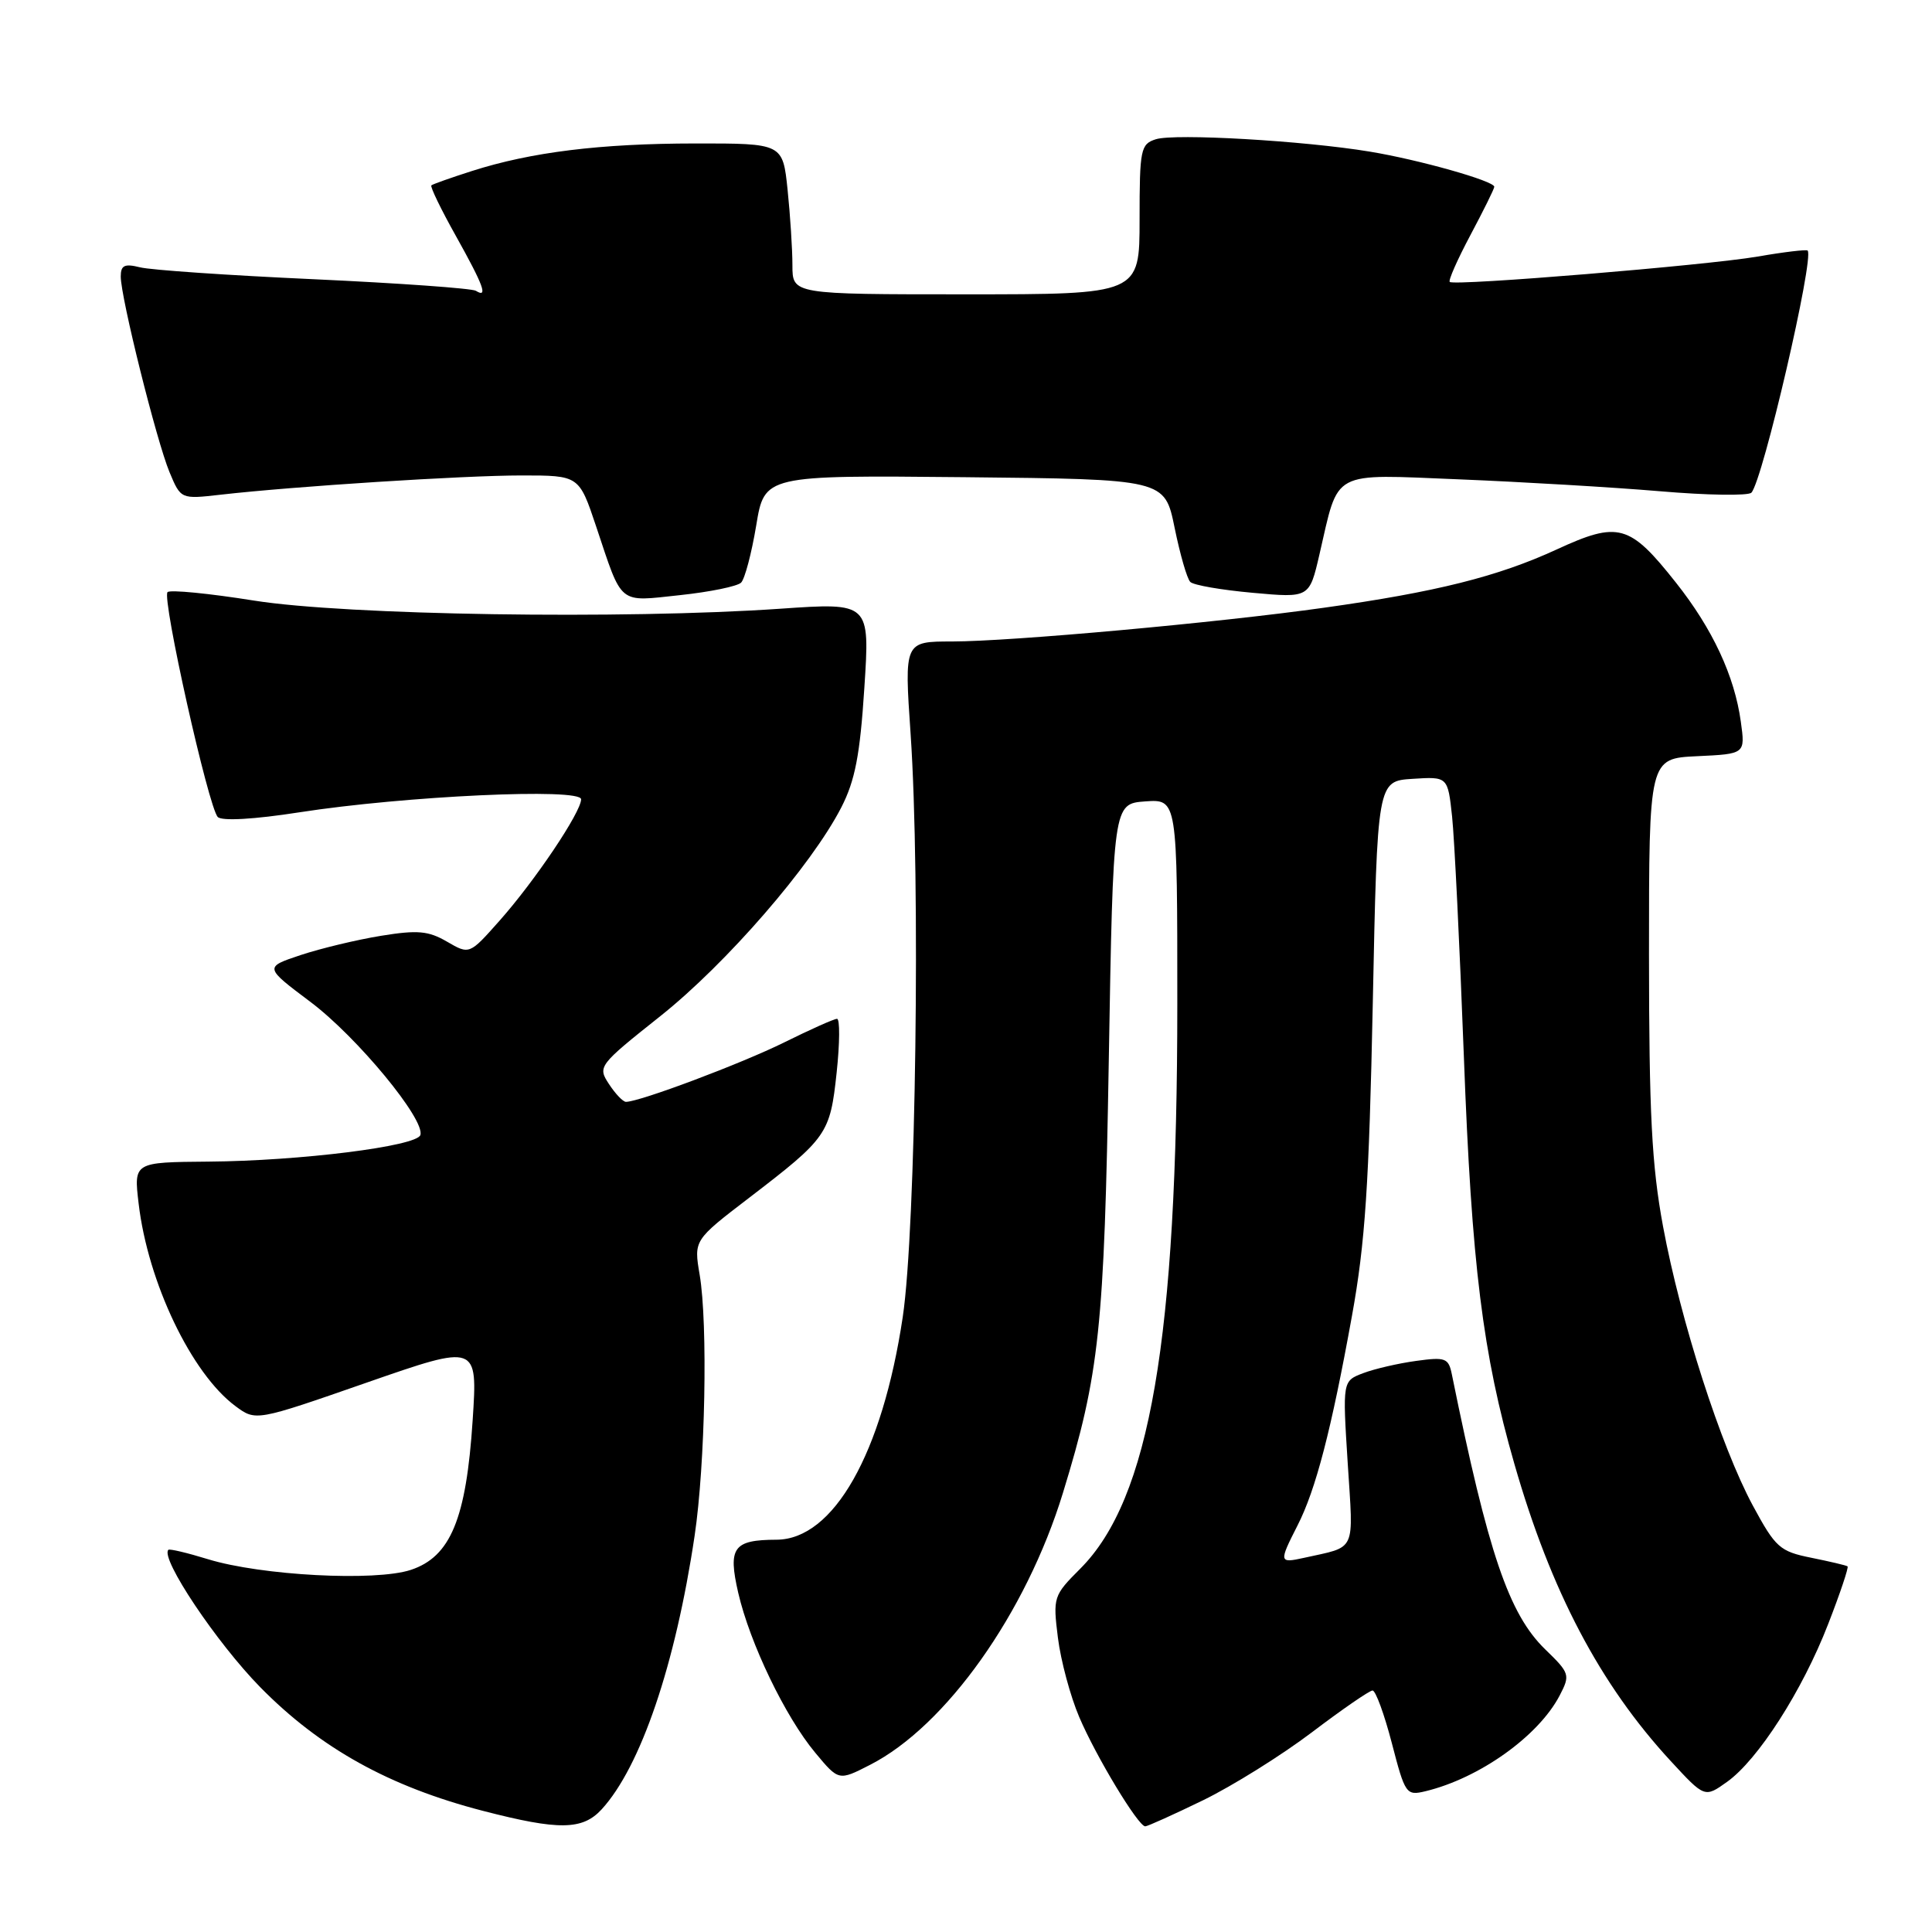 <?xml version="1.0" encoding="UTF-8" standalone="no"?>
<!DOCTYPE svg PUBLIC "-//W3C//DTD SVG 1.1//EN" "http://www.w3.org/Graphics/SVG/1.1/DTD/svg11.dtd" >
<svg xmlns="http://www.w3.org/2000/svg" xmlns:xlink="http://www.w3.org/1999/xlink" version="1.1" viewBox="0 0 256 256">
 <g >
 <path fill="currentColor"
d=" M 79.72 239.75 C 84.90 234.10 89.50 220.57 92.04 203.50 C 93.45 194.06 93.81 175.41 92.71 168.92 C 91.93 164.33 91.93 164.33 99.27 158.71 C 109.63 150.77 109.99 150.26 110.86 142.12 C 111.28 138.20 111.30 135.00 110.91 135.00 C 110.52 135.00 107.37 136.41 103.90 138.13 C 98.24 140.93 84.76 146.00 82.94 146.00 C 82.55 146.00 81.54 144.94 80.69 143.64 C 79.17 141.33 79.30 141.16 87.50 134.64 C 96.24 127.69 107.51 114.70 111.48 106.98 C 113.30 103.43 113.96 100.03 114.53 91.15 C 115.27 79.84 115.27 79.84 103.38 80.66 C 82.65 82.09 45.83 81.52 33.66 79.58 C 27.70 78.63 22.54 78.12 22.20 78.46 C 21.42 79.24 27.63 107.03 28.86 108.26 C 29.41 108.81 33.68 108.57 39.64 107.64 C 53.69 105.46 77.00 104.38 77.00 105.91 C 77.00 107.61 70.88 116.72 66.19 122.00 C 62.20 126.50 62.20 126.50 59.24 124.78 C 56.77 123.34 55.34 123.21 50.48 124.00 C 47.28 124.52 42.50 125.67 39.84 126.55 C 35.01 128.16 35.01 128.16 41.15 132.77 C 47.33 137.42 56.37 148.37 55.70 150.40 C 55.22 151.89 39.73 153.83 27.61 153.92 C 17.72 154.00 17.72 154.00 18.37 159.48 C 19.60 169.93 25.37 182.00 31.20 186.32 C 33.90 188.32 33.90 188.32 48.60 183.20 C 63.29 178.09 63.29 178.09 62.63 188.18 C 61.78 201.26 59.70 206.28 54.43 208.02 C 49.73 209.57 34.60 208.77 27.55 206.60 C 24.82 205.76 22.47 205.20 22.31 205.36 C 21.20 206.47 28.73 217.71 34.50 223.58 C 42.45 231.66 51.60 236.74 64.00 239.95 C 74.05 242.55 77.18 242.51 79.72 239.75 Z  M 159.40 238.55 C 163.30 236.65 169.79 232.60 173.82 229.55 C 177.84 226.50 181.47 224.00 181.87 224.00 C 182.28 224.00 183.43 227.15 184.43 230.99 C 186.18 237.73 186.33 237.96 188.87 237.35 C 196.02 235.63 203.85 230.05 206.66 224.67 C 208.08 221.94 208.01 221.71 204.76 218.56 C 199.92 213.86 197.20 205.83 192.38 182.12 C 191.94 179.94 191.54 179.79 187.63 180.33 C 185.28 180.65 182.13 181.38 180.63 181.95 C 177.89 182.99 177.89 182.99 178.58 193.89 C 179.34 205.89 179.83 204.85 172.75 206.43 C 169.48 207.15 169.45 207.00 171.92 202.15 C 174.35 197.40 176.41 189.47 179.14 174.37 C 180.89 164.75 181.41 156.91 181.90 133.00 C 182.50 103.50 182.50 103.50 187.17 103.20 C 191.84 102.90 191.84 102.90 192.41 108.20 C 192.72 111.11 193.42 125.42 193.97 140.00 C 195.00 167.61 196.46 179.37 200.67 194.00 C 205.51 210.85 212.01 223.20 221.39 233.36 C 225.88 238.22 225.88 238.22 228.84 236.11 C 232.94 233.19 238.82 224.03 242.24 215.20 C 243.83 211.12 244.98 207.68 244.81 207.55 C 244.64 207.42 242.47 206.91 240.00 206.41 C 235.83 205.57 235.27 205.07 232.26 199.50 C 228.03 191.65 222.68 175.03 220.36 162.50 C 218.86 154.41 218.51 147.54 218.50 126.50 C 218.50 100.50 218.50 100.50 224.88 100.20 C 231.26 99.90 231.26 99.90 230.67 95.64 C 229.84 89.58 226.93 83.33 222.07 77.20 C 215.93 69.44 214.46 69.03 206.26 72.81 C 198.47 76.40 190.27 78.45 175.42 80.53 C 161.28 82.52 133.99 84.99 126.16 85.00 C 119.82 85.00 119.82 85.00 120.66 97.25 C 121.98 116.58 121.36 162.88 119.62 174.50 C 116.91 192.59 110.46 203.98 102.90 204.02 C 97.16 204.04 96.44 205.05 97.82 211.06 C 99.37 217.75 104.04 227.46 108.02 232.24 C 111.13 235.98 111.13 235.98 115.27 233.86 C 125.34 228.73 135.97 213.74 140.85 197.80 C 145.69 182.02 146.32 176.03 146.92 140.50 C 147.50 106.50 147.50 106.50 151.75 106.19 C 156.00 105.89 156.00 105.89 156.00 132.98 C 156.00 177.47 152.36 198.64 143.13 207.87 C 139.58 211.42 139.51 211.64 140.18 217.02 C 140.56 220.05 141.83 224.77 143.00 227.51 C 145.23 232.75 150.82 242.00 151.75 242.00 C 152.05 242.00 155.49 240.45 159.40 238.55 Z  M 98.20 77.20 C 98.69 76.71 99.59 73.31 100.20 69.64 C 101.30 62.97 101.30 62.97 127.81 63.23 C 154.33 63.50 154.33 63.50 155.64 69.92 C 156.36 73.45 157.29 76.69 157.72 77.11 C 158.15 77.54 161.88 78.18 166.00 78.55 C 173.50 79.23 173.50 79.23 174.83 73.48 C 177.46 62.13 176.16 62.83 193.43 63.52 C 201.72 63.86 213.64 64.56 219.92 65.09 C 226.20 65.63 231.67 65.71 232.07 65.28 C 233.58 63.65 240.43 34.16 239.52 33.20 C 239.36 33.04 236.37 33.39 232.87 34.00 C 226.09 35.16 192.77 37.91 192.10 37.36 C 191.88 37.18 193.12 34.38 194.85 31.13 C 196.58 27.88 198.00 25.01 198.00 24.75 C 198.00 23.98 188.00 21.16 181.50 20.09 C 172.73 18.64 155.66 17.66 153.16 18.45 C 151.14 19.09 151.00 19.77 151.00 29.07 C 151.00 39.00 151.00 39.00 128.00 39.00 C 105.00 39.00 105.00 39.00 105.00 35.15 C 105.00 33.03 104.71 28.53 104.36 25.15 C 103.72 19.00 103.72 19.00 92.11 19.01 C 79.54 19.02 70.36 20.15 62.50 22.67 C 59.75 23.55 57.35 24.40 57.16 24.56 C 56.97 24.72 58.43 27.74 60.41 31.27 C 64.09 37.86 64.71 39.56 63.05 38.53 C 62.53 38.21 52.88 37.52 41.60 37.00 C 30.33 36.49 19.96 35.78 18.55 35.42 C 16.50 34.91 16.00 35.15 16.00 36.64 C 16.00 39.43 20.75 58.46 22.46 62.56 C 23.96 66.15 23.96 66.15 29.23 65.55 C 38.98 64.44 61.44 63.00 69.12 63.00 C 76.73 63.00 76.73 63.00 78.99 69.75 C 82.52 80.31 81.83 79.74 90.09 78.86 C 94.06 78.44 97.71 77.69 98.20 77.20 Z "/>
</g>
</svg>